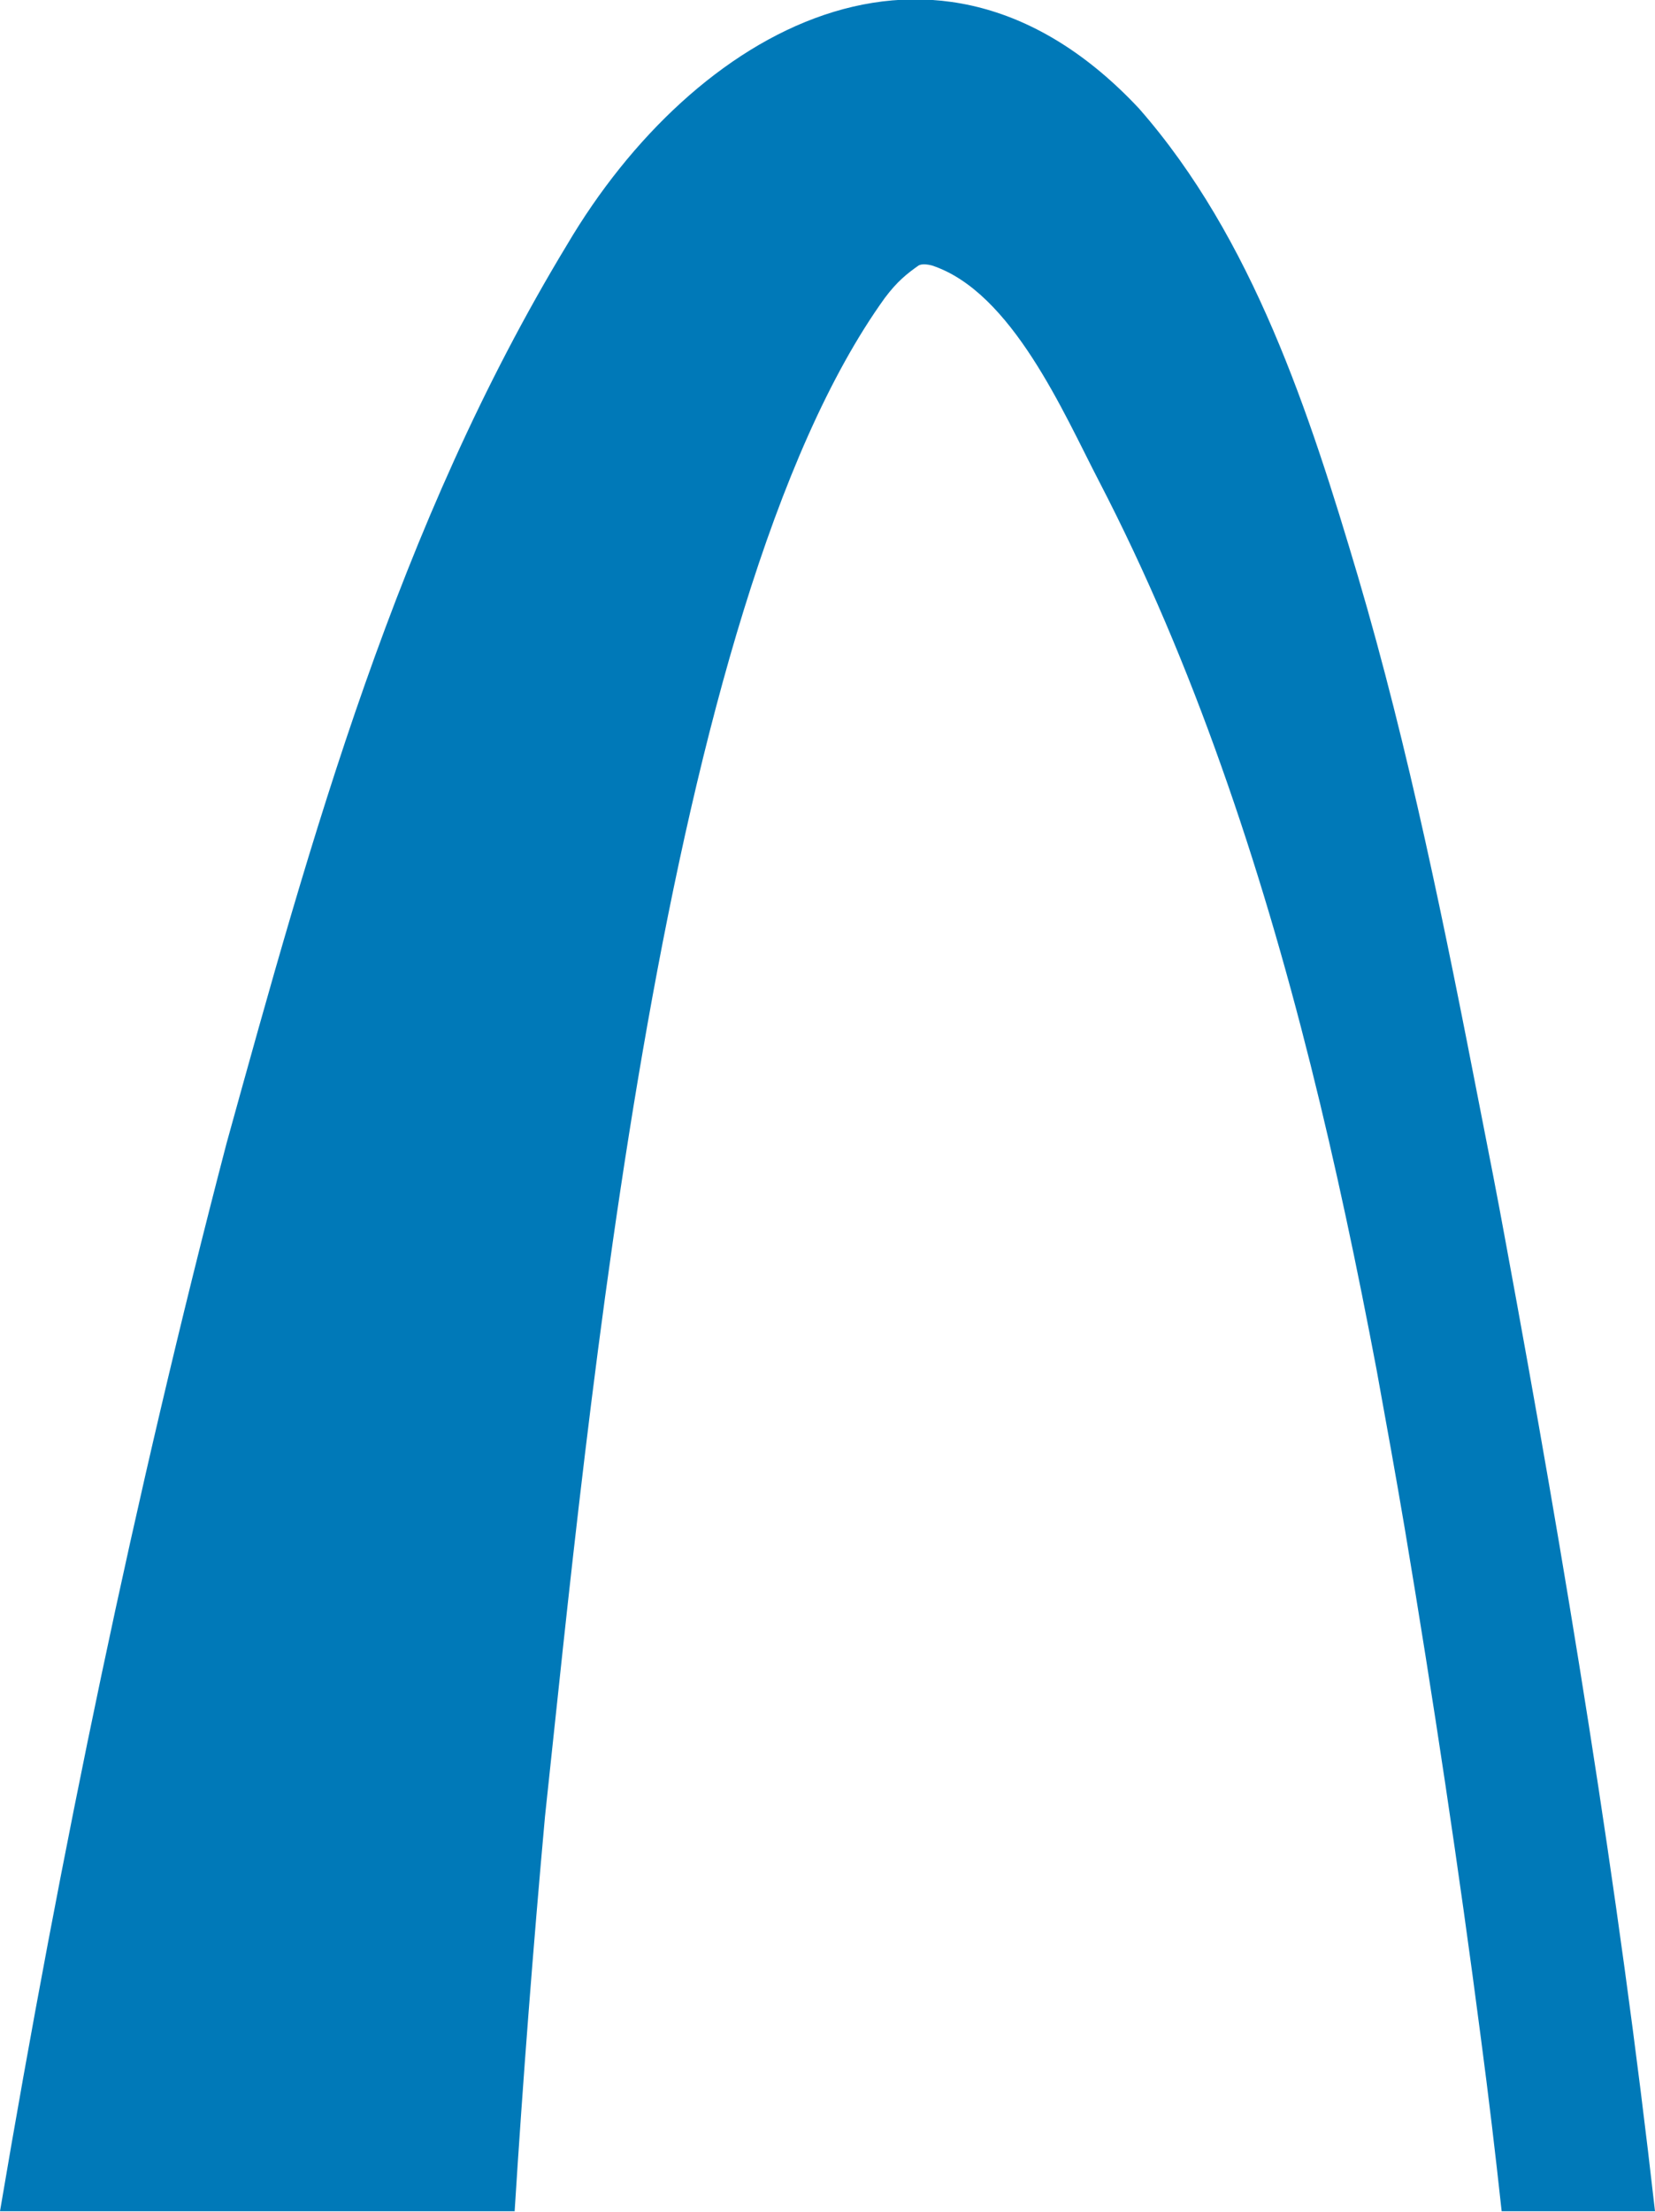 <?xml version="1.0" encoding="UTF-8"?>
<svg id="Layer_1" data-name="Layer 1" xmlns="http://www.w3.org/2000/svg" viewBox="0 0 23.96 32">
  <defs>
    <style>
      .cls-1 {
        fill: #0079b8;
      }
    </style>
  </defs>
  <path class="cls-1" d="m7.45,32c.12-1.91.27-3.84.44-5.72.62-5.76,1.7-17.5,4.92-21.97.18-.24.32-.35.49-.47.02-.01.07-.03.19,0,1.16.38,1.91,2.14,2.42,3.12.69,1.33,1.27,2.71,1.77,4.12,1.01,2.84,1.69,5.78,2.25,8.74.14.77.28,1.54.41,2.31.41,2.45.78,4.9,1.1,7.36.11.83.21,1.67.3,2.5h2.22c-.53-4.69-1.3-9.36-2.16-14.01-.12-.66-.25-1.32-.38-1.98-.5-2.57-1.02-5.15-1.76-7.66-.7-2.36-1.52-4.89-3.17-6.77-2.94-3.14-6.45-1.13-8.28,1.97-2.46,4.06-3.7,8.56-4.93,13-1.34,5.13-2.4,10.25-3.28,15.45h7.45Z"/>
</svg>